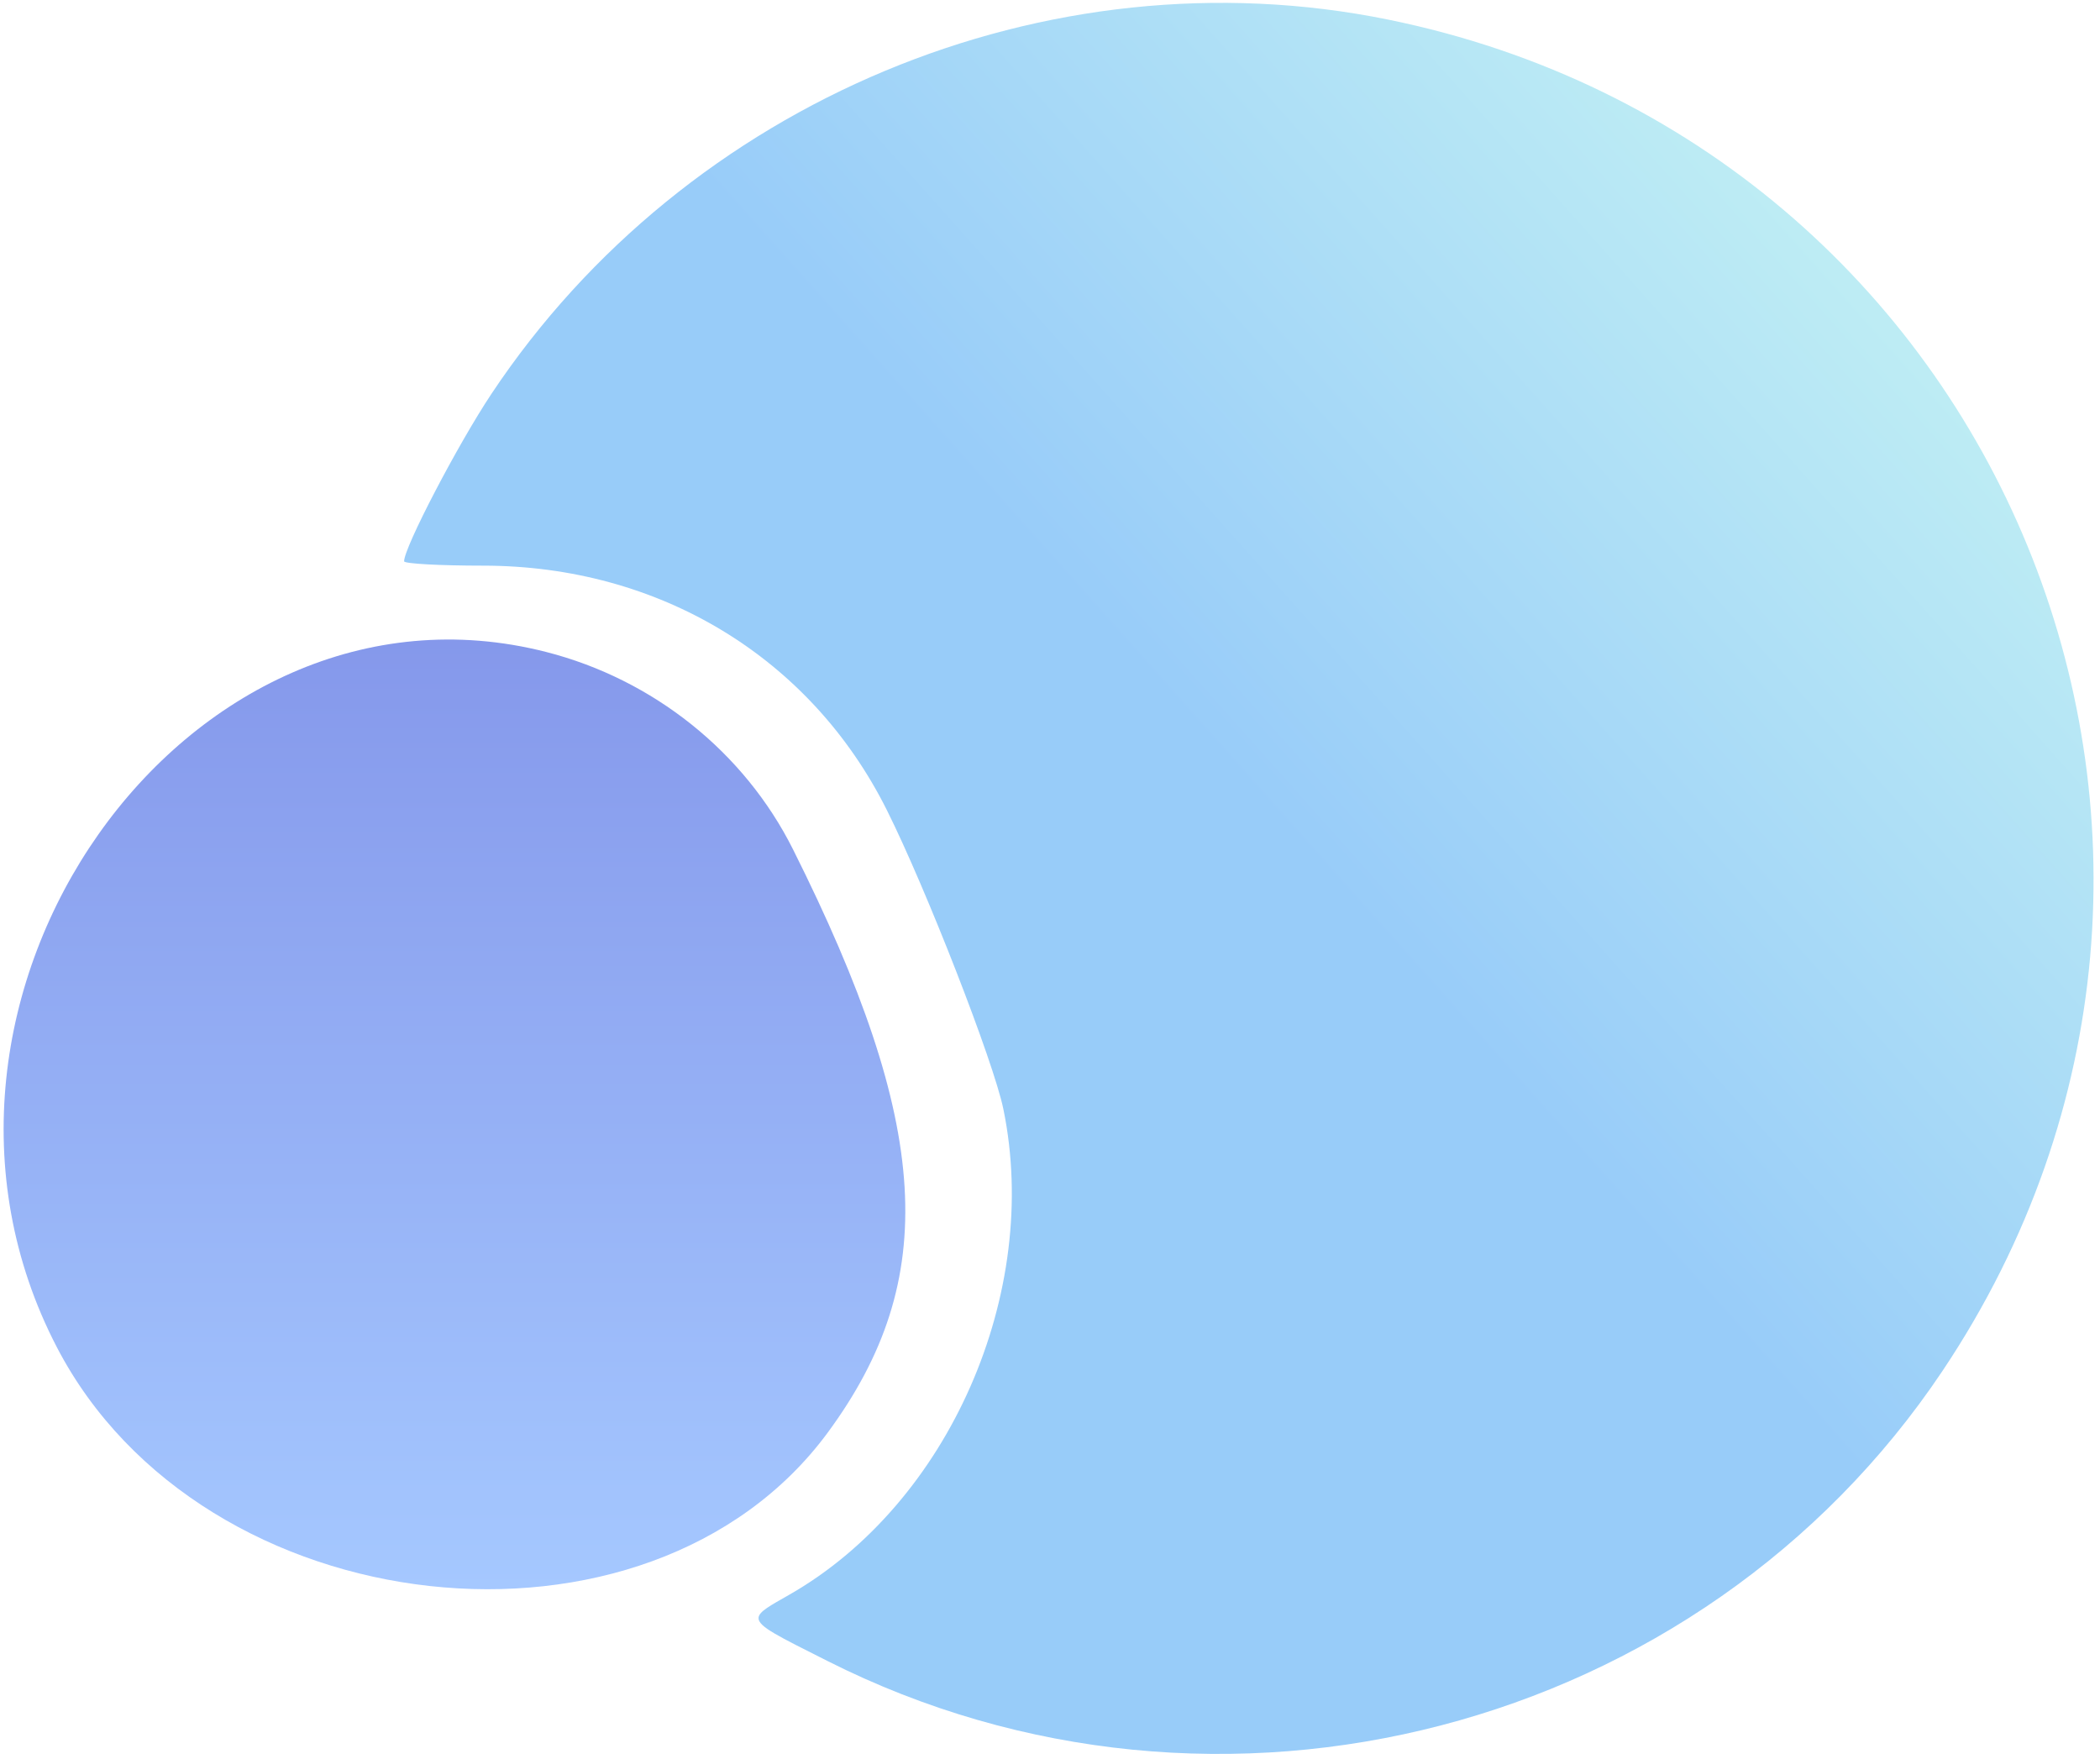 <svg width="228" height="191" viewBox="0 0 228 191" fill="none" xmlns="http://www.w3.org/2000/svg">
<path d="M86.091 92.201C80.808 81.656 70.936 73.762 59.311 70.787C20.114 60.757 -13.479 108.49 6.181 146.282C21.962 176.62 70.425 181.962 89.886 155.511C102.119 138.884 101.119 122.2 86.091 92.201Z" fill="url(#paint0_linear)"/>
<path fill-rule="evenodd" clip-rule="evenodd" d="M210.911 148.821C248.893 92.04 217.585 15.748 150.713 2.127C113.717 -5.408 74.52 10.951 53.356 42.76C49.707 48.245 43.873 59.429 43.874 60.938C43.874 61.199 47.736 61.412 52.453 61.412C71.565 61.415 87.99 71.356 96.282 87.94C100.554 96.487 107.874 115.262 108.933 120.393C113.059 140.377 103.002 163.23 85.729 173.118C83.627 174.321 82.385 174.963 82.355 175.658C82.314 176.603 84.518 177.647 89.855 180.339C132.259 201.733 184.641 188.094 210.911 148.821Z" fill="url(#paint1_linear)"/>
<defs>
<linearGradient id="paint0_linear" x1="49.342" y1="69.433" x2="49.342" y2="172.541" gradientUnits="userSpaceOnUse">
<stop stop-color="#8598EB"/>
<stop offset="1" stop-color="#A5C8FF"/>
</linearGradient>
<linearGradient id="paint1_linear" x1="173.774" y1="0.774" x2="110.127" y2="57.588" gradientUnits="userSpaceOnUse">
<stop stop-color="#BDECF4"/>
<stop offset="1" stop-color="#98CCF9"/>
</linearGradient>
</defs>
</svg>
